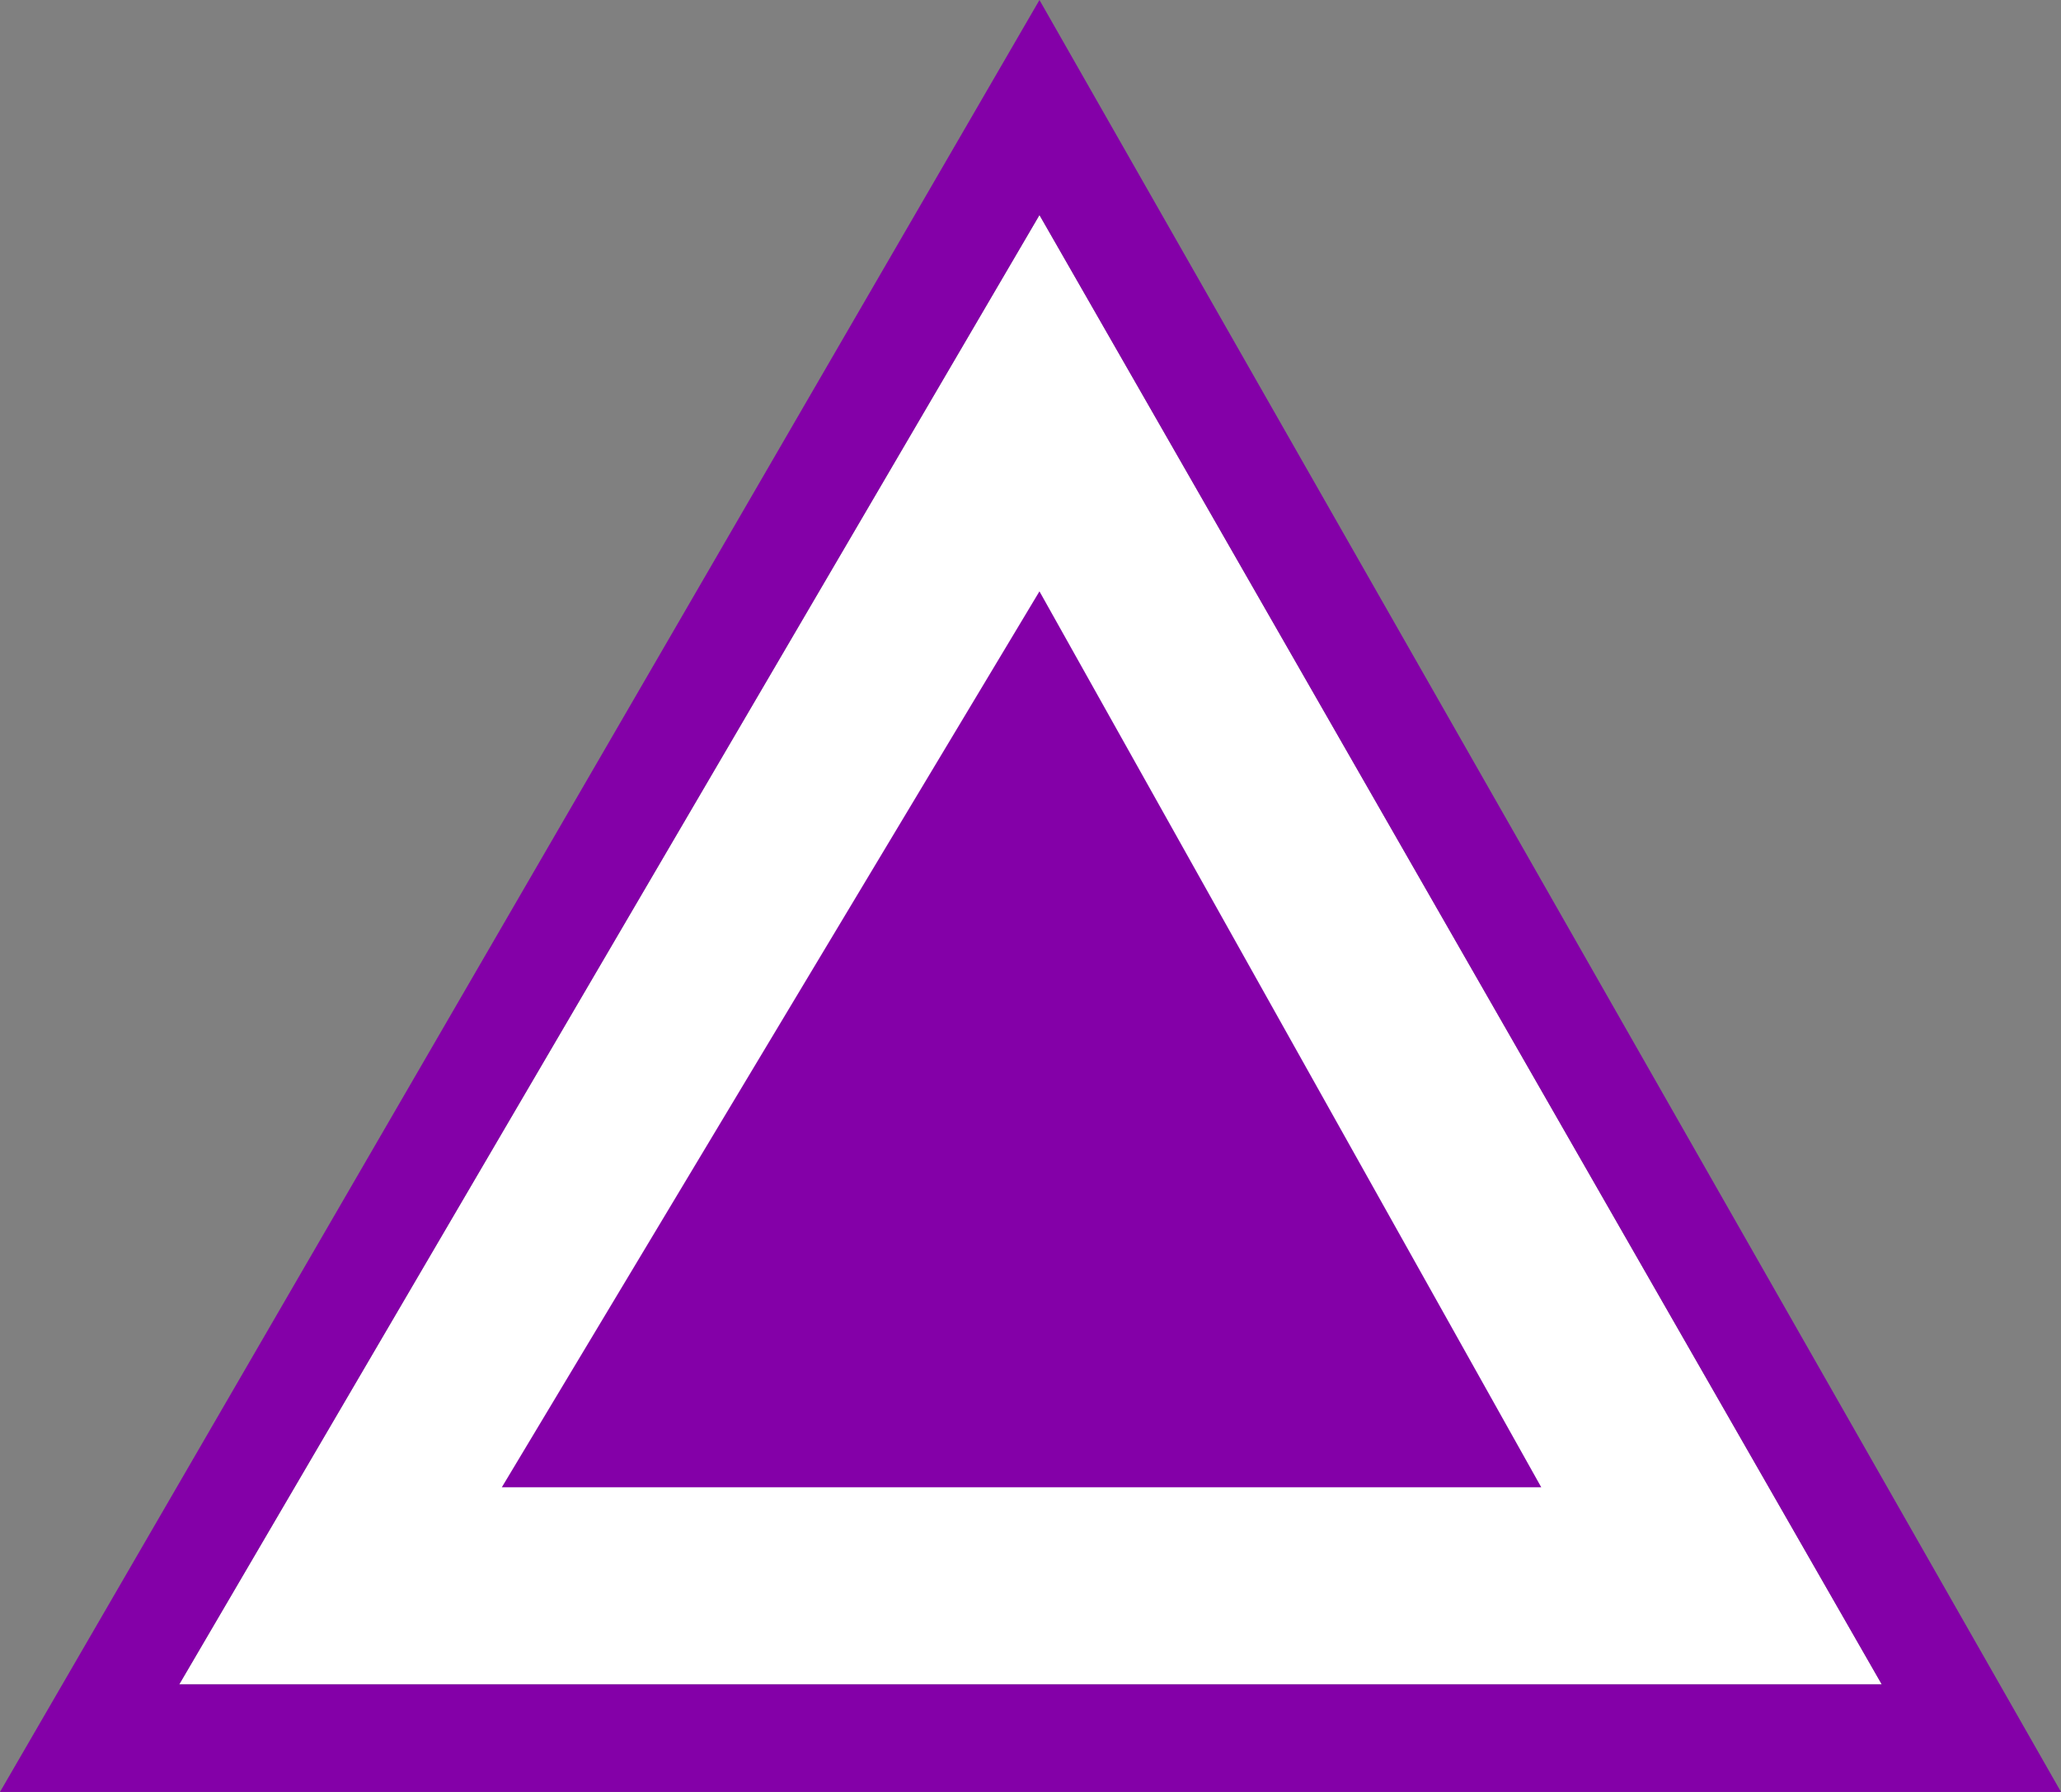 <?xml version="1.0" encoding="UTF-8"?>
<svg id="a" xmlns="http://www.w3.org/2000/svg" version="1.1" viewBox="0 0 11.5 10">
  <rect x="0" y="0" width="11.5" height="10" fill="#808080" stroke="none"/>
  <defs>
    <style>
      .cls-1 {
        fill: #fff;
      }

      .cls-1, .cls-2 {
        stroke-width: 0px;
      }

      .cls-2 {
        fill: #8400a8;
        fill-rule: evenodd;
      }
    </style>
  </defs>
  <polygon class="cls-1" points="5.8 1.2 1 9.4 10.5 9.4 5.8 1.2"/>
  <path class="cls-2" d="M8.6,8.3H2.8l3-5,2.8,5h0ZM10.5,9.4L5.8,1.2,1,9.4h9.5ZM11.5,10H0L5.8,0l5.7,10Z"/>
</svg>